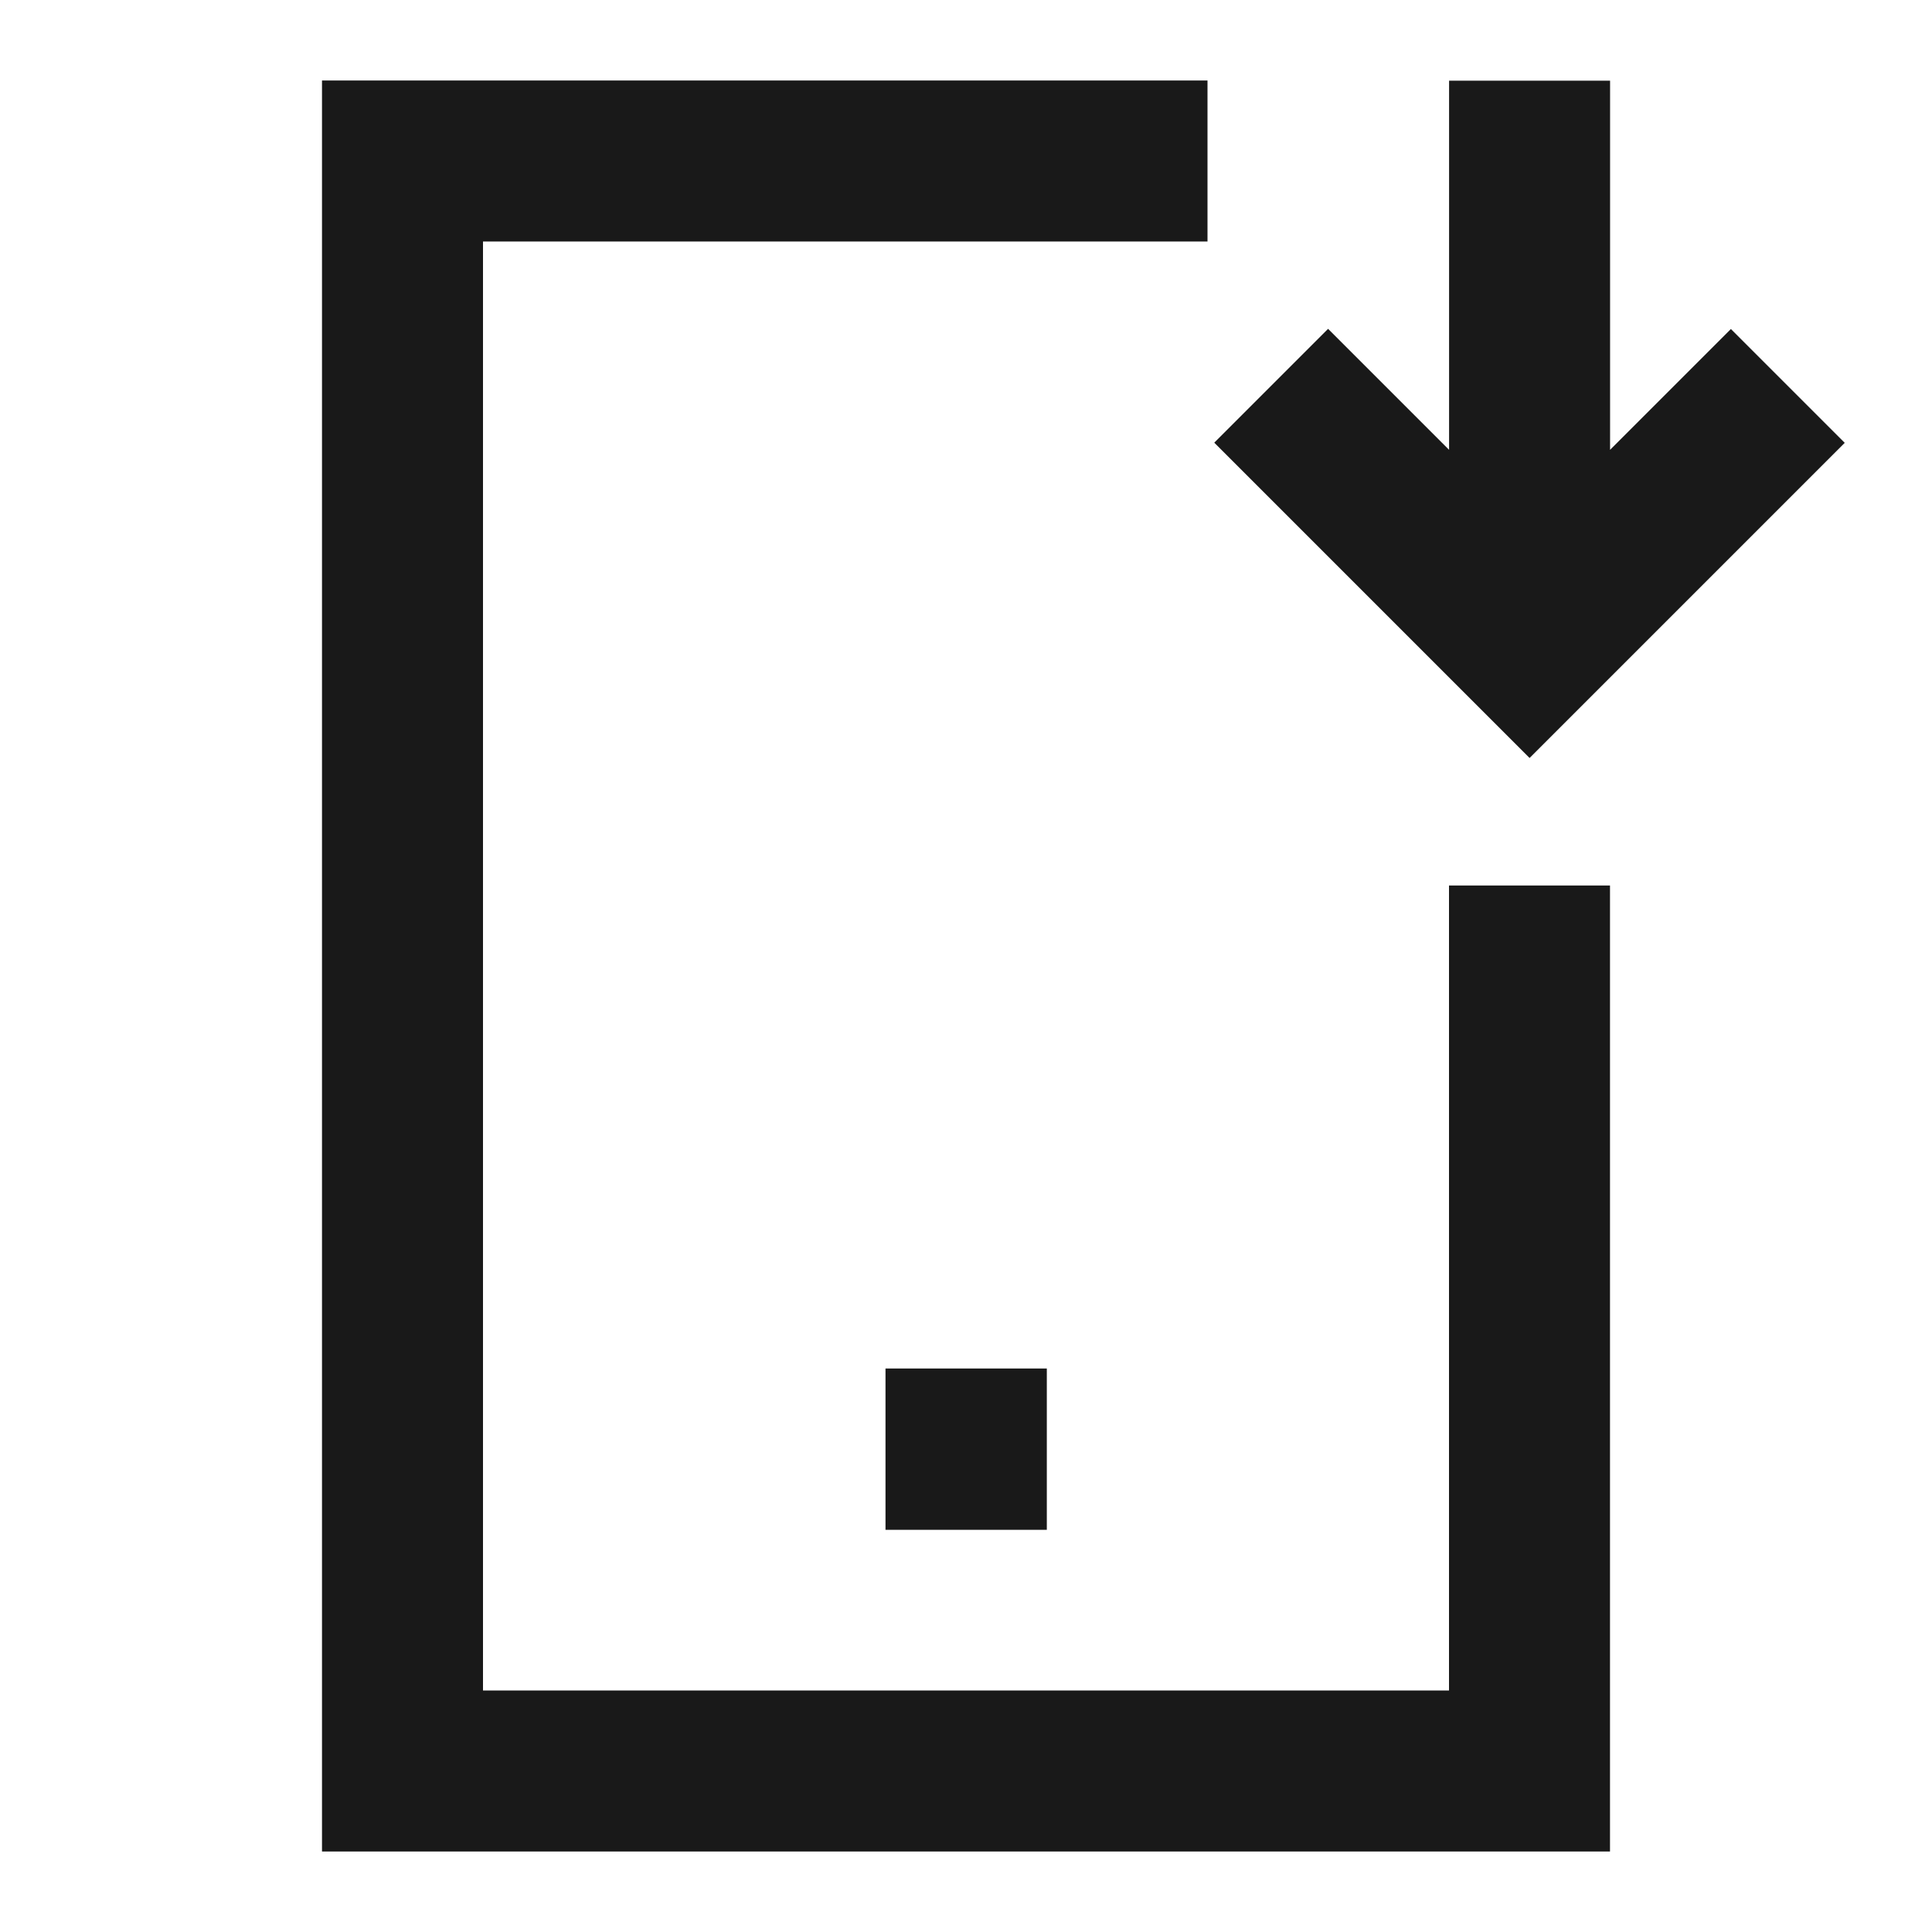 <svg width="24" height="24" viewBox="0 0 24 24" fill="none" xmlns="http://www.w3.org/2000/svg">
<path d="M4 1H15V3H6V21H18V11H20V23H4V1ZM11 17H13.004V19.004H11V17Z" fill="black" fill-opacity="0.9" style="fill:black;fill-opacity:0.9;"/>
<path d="M20.001 1.002V5.588L21.502 4.087L22.916 5.501L19.001 9.416L15.084 5.499L16.498 4.085L18.001 5.588V1.002L20.001 1.002Z" fill="black" fill-opacity="0.9" style="fill:black;fill-opacity:0.9;"/>
</svg>
